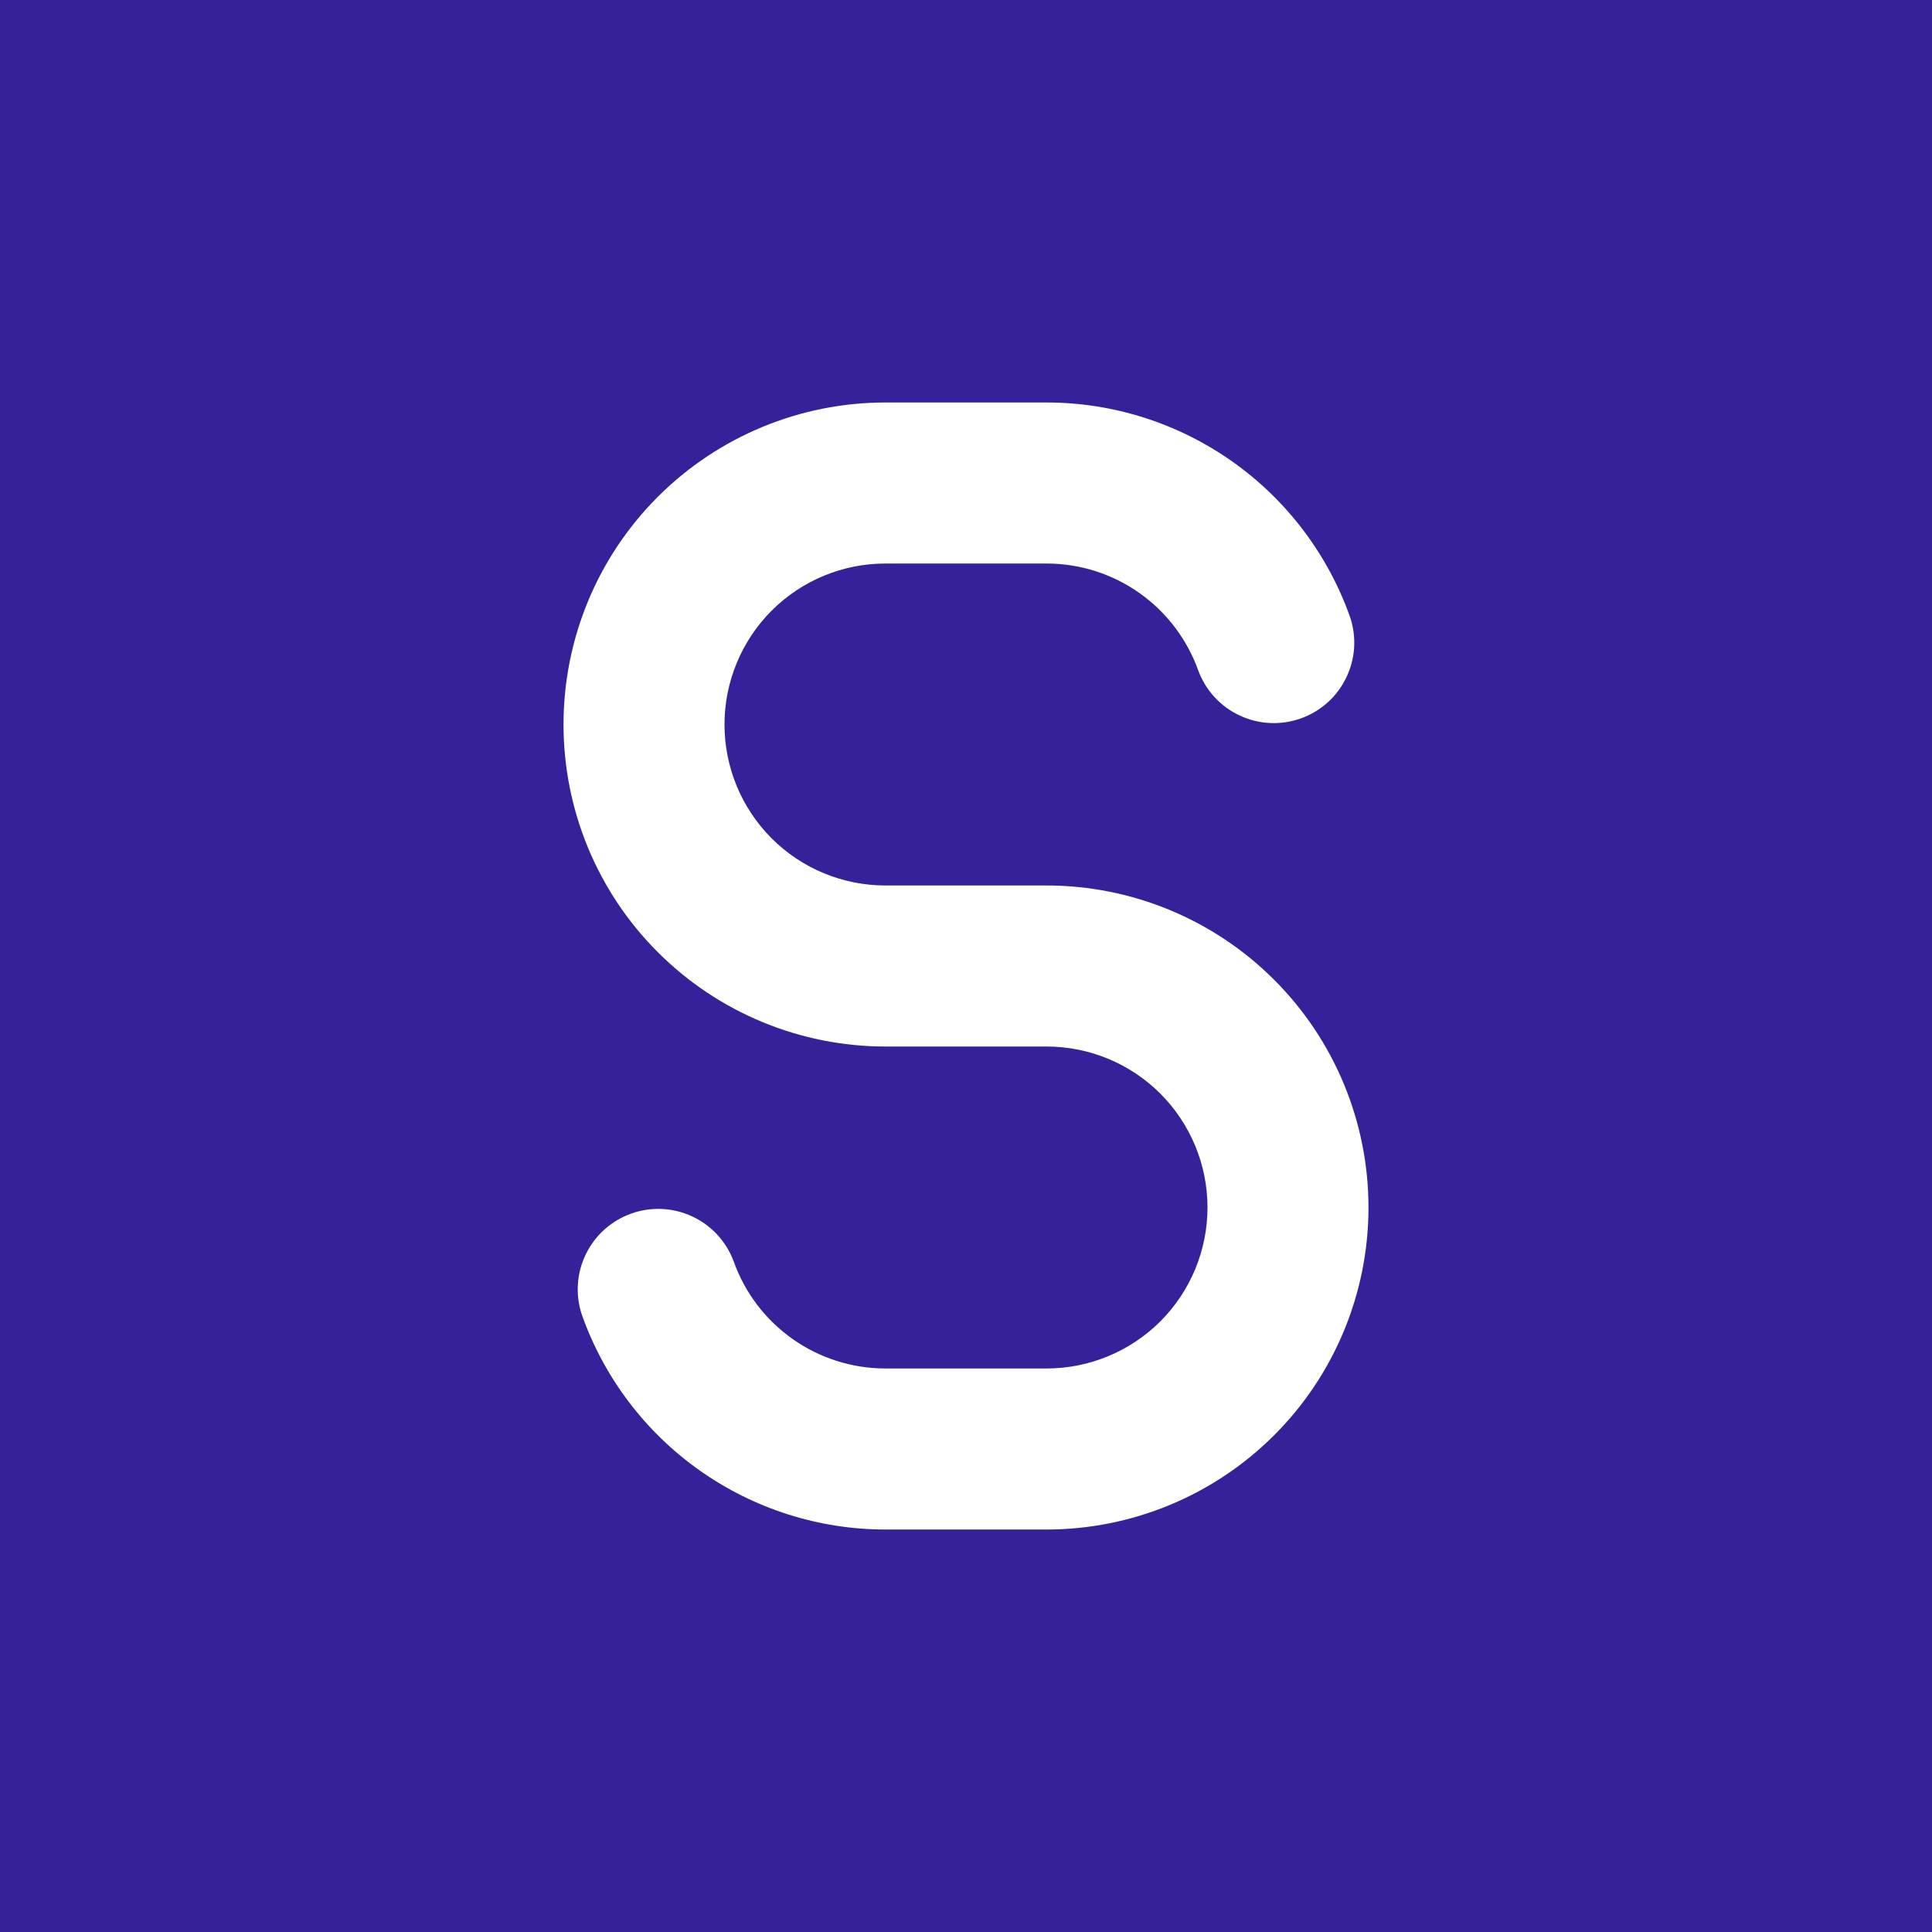 <svg width="28" height="28" viewBox="0 0 28 28" fill="none" xmlns="http://www.w3.org/2000/svg">
<path fill-rule="evenodd" clip-rule="evenodd" d="M28 0H0V28H28V0ZM10.5 10.5C10.5 9.881 10.746 9.288 11.183 8.85C11.621 8.412 12.214 8.167 12.833 8.167H15.167C15.649 8.167 16.12 8.316 16.514 8.595C16.908 8.873 17.206 9.267 17.368 9.722C17.475 10.008 17.69 10.241 17.967 10.37C18.244 10.5 18.561 10.515 18.849 10.413C19.137 10.312 19.374 10.101 19.508 9.826C19.643 9.551 19.664 9.235 19.567 8.945C19.245 8.035 18.649 7.247 17.861 6.69C17.073 6.133 16.132 5.833 15.167 5.833H12.833C11.596 5.833 10.409 6.325 9.534 7.2C8.658 8.075 8.167 9.262 8.167 10.5C8.167 11.738 8.658 12.925 9.534 13.8C10.409 14.675 11.596 15.167 12.833 15.167H15.167C15.786 15.167 16.379 15.412 16.817 15.85C17.254 16.288 17.5 16.881 17.5 17.5C17.5 18.119 17.254 18.712 16.817 19.15C16.379 19.587 15.786 19.833 15.167 19.833H12.833C12.351 19.833 11.88 19.684 11.486 19.405C11.092 19.127 10.793 18.733 10.632 18.278C10.525 17.992 10.31 17.759 10.033 17.63C9.756 17.5 9.439 17.485 9.151 17.587C8.863 17.689 8.626 17.899 8.492 18.174C8.357 18.449 8.336 18.765 8.433 19.055C8.755 19.965 9.351 20.753 10.139 21.31C10.927 21.867 11.868 22.167 12.833 22.167H15.167C16.404 22.167 17.591 21.675 18.466 20.8C19.342 19.925 19.833 18.738 19.833 17.5C19.833 16.262 19.342 15.075 18.466 14.2C17.591 13.325 16.404 12.833 15.167 12.833H12.833C12.214 12.833 11.621 12.588 11.183 12.15C10.746 11.712 10.5 11.119 10.5 10.5Z" fill="#37219A"/>
</svg>
